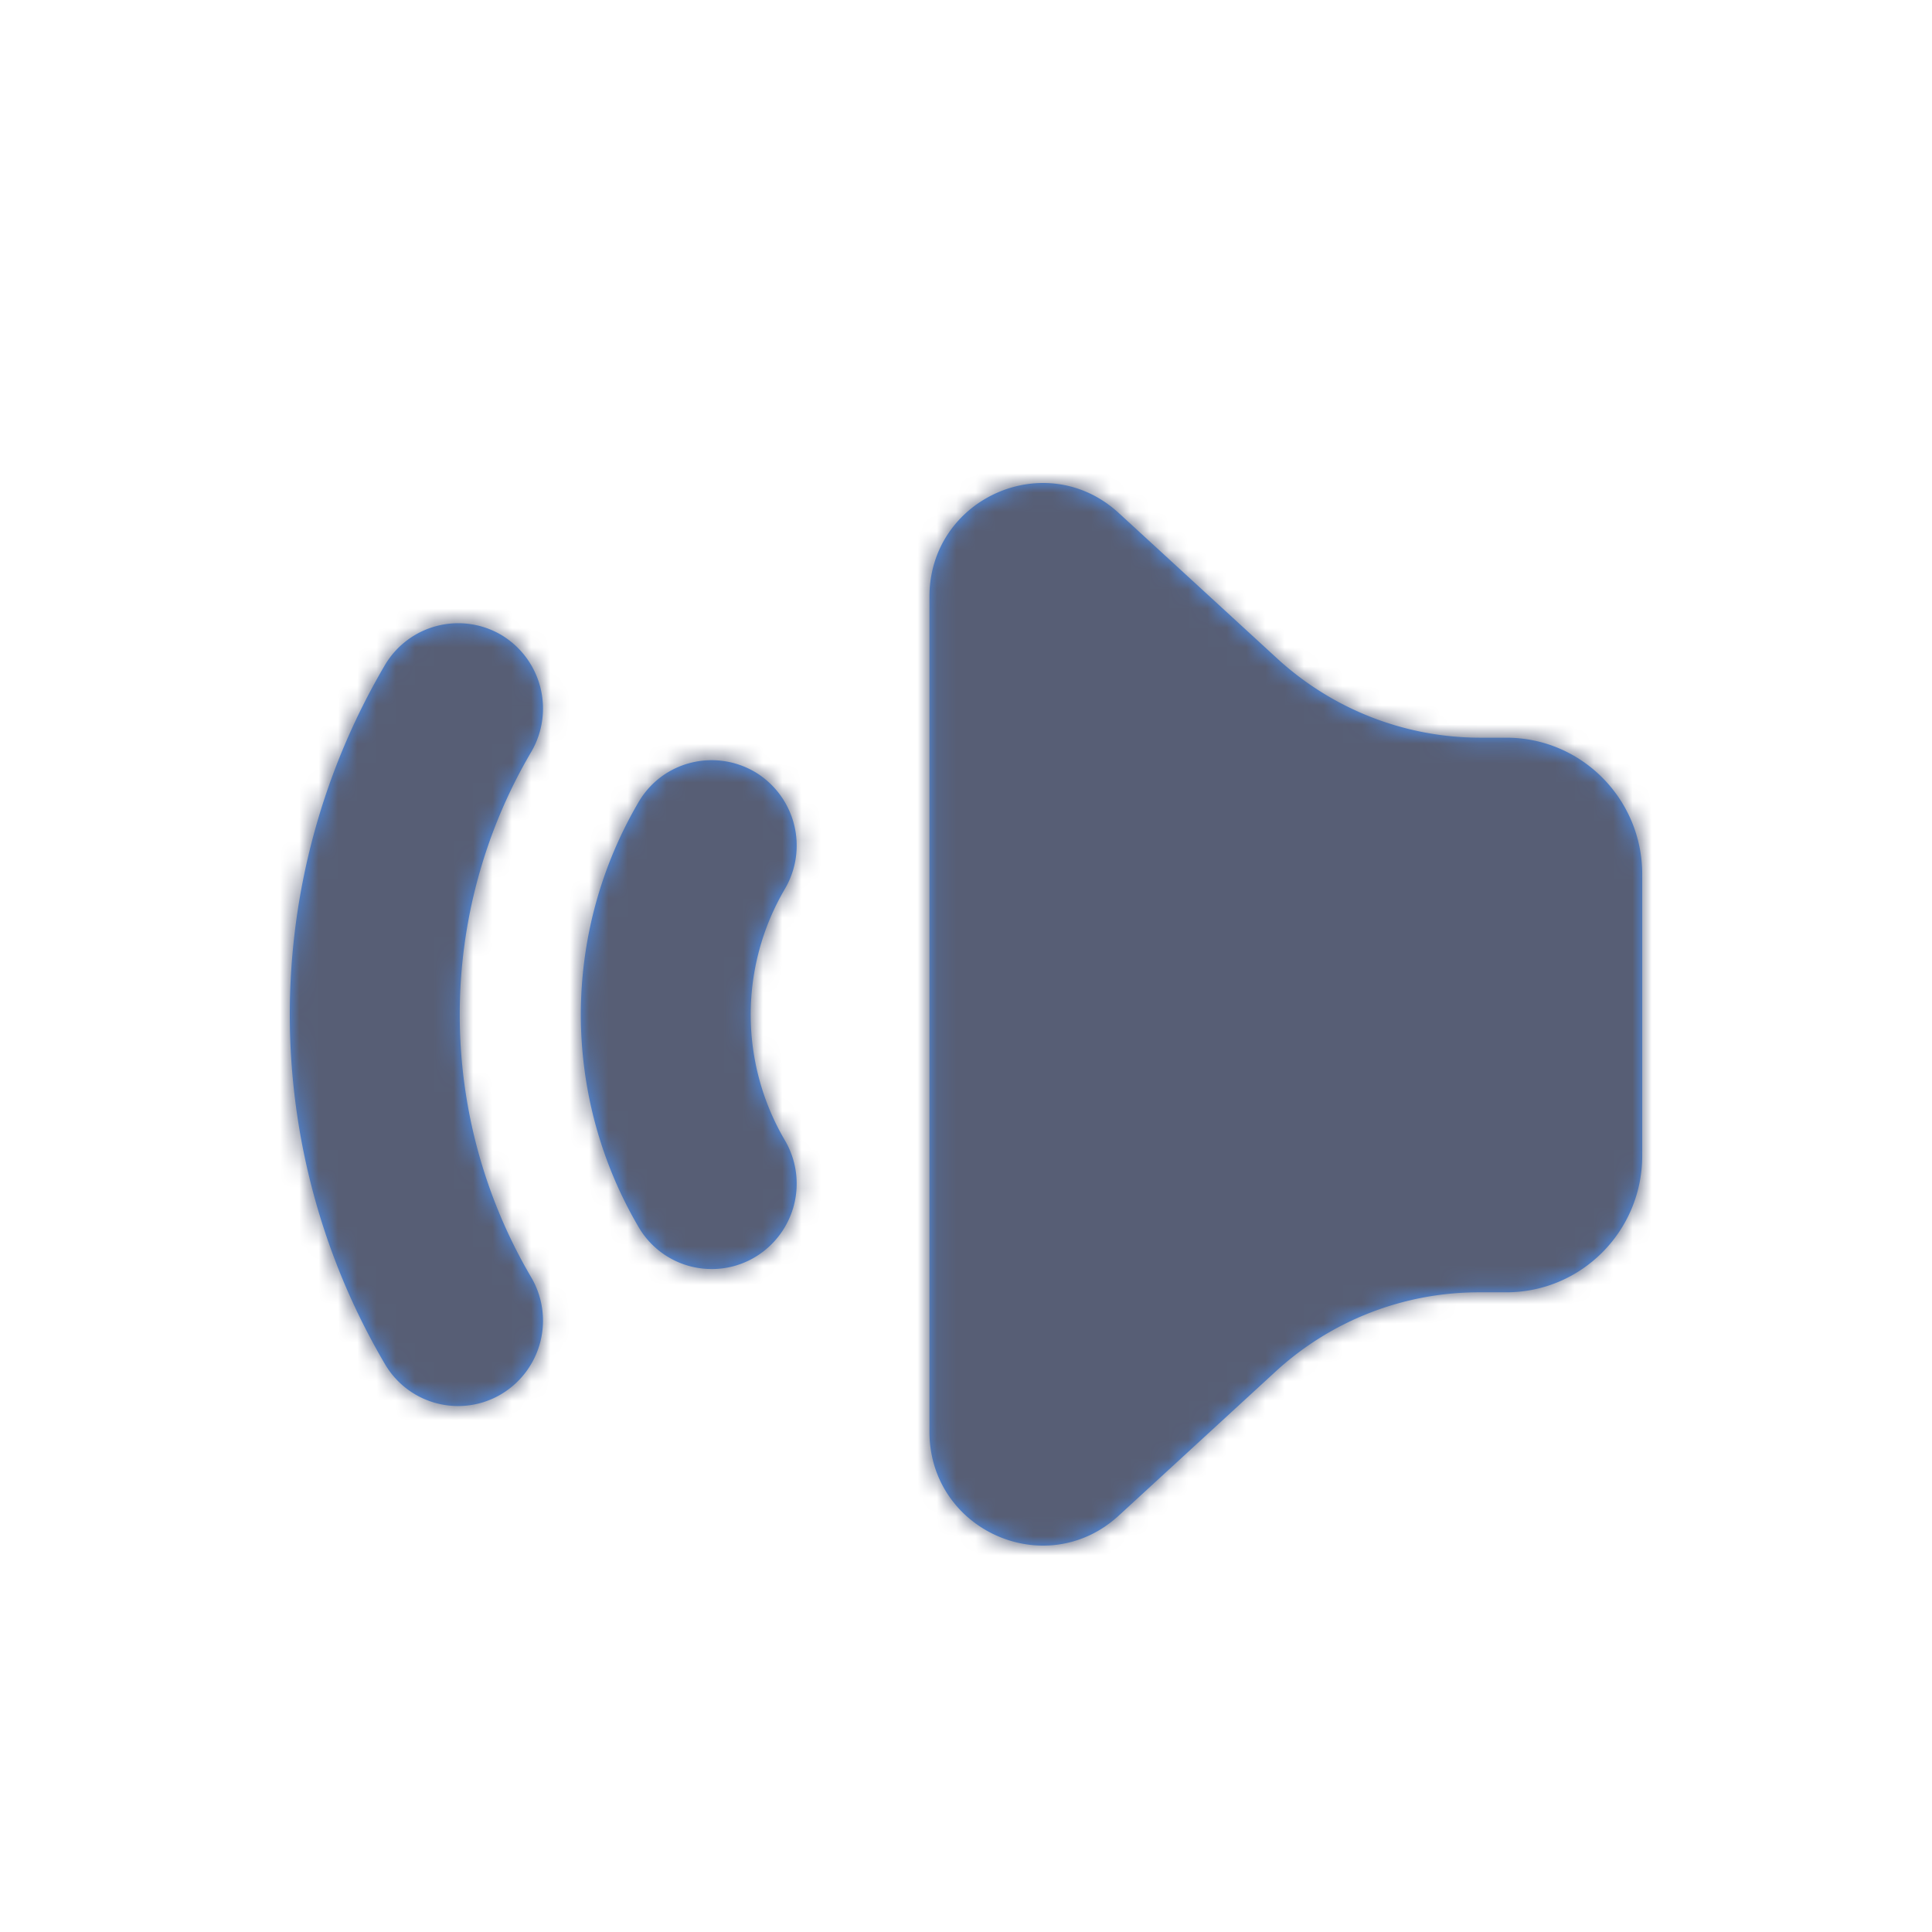 <svg width="100" height="100" xmlns="http://www.w3.org/2000/svg" xmlns:xlink="http://www.w3.org/1999/xlink"><defs><path d="M63.154 65.686a4.37 4.37 0 0 1-2.23-.615 4.431 4.431 0 0 1-1.547-6.053 12.844 12.844 0 0 0 0-13.002 4.438 4.438 0 0 1 1.548-6.06c2.11-1.23 4.796-.537 6.02 1.556a21.731 21.731 0 0 1 0 22.003 4.375 4.375 0 0 1-3.791 2.17Zm13.13 7.09a4.351 4.351 0 0 1-2.23-.615 4.431 4.431 0 0 1-1.547-6.052 26.835 26.835 0 0 0 0-27.185 4.44 4.44 0 0 1 1.547-6.06 4.404 4.404 0 0 1 6.02 1.556 35.69 35.69 0 0 1 0 36.186 4.383 4.383 0 0 1-3.79 2.17ZM51.892 30.894V74.1c0 5.12-6.034 7.799-9.797 4.349l-8.122-7.46a15.561 15.561 0 0 0-10.52-4.1h-1.421c-3.882 0-7.033-3.161-7.033-7.071V45.253c0-3.903 3.15-7.07 7.033-7.07h1.343c3.896 0 7.644-1.464 10.52-4.101l8.2-7.53c3.763-3.45 9.797-.771 9.797 4.34Z" id="a"/></defs><g transform="matrix(-1 0 0 1 100 0)" fill="none" fill-rule="evenodd"><mask id="b" fill="#fff"><use xlink:href="#a"/></mask><use fill="#4C97FF" xlink:href="#a"/><g mask="url(#b)" fill="#575E75"><path d="M0 0h100v100H0z"/></g></g></svg>